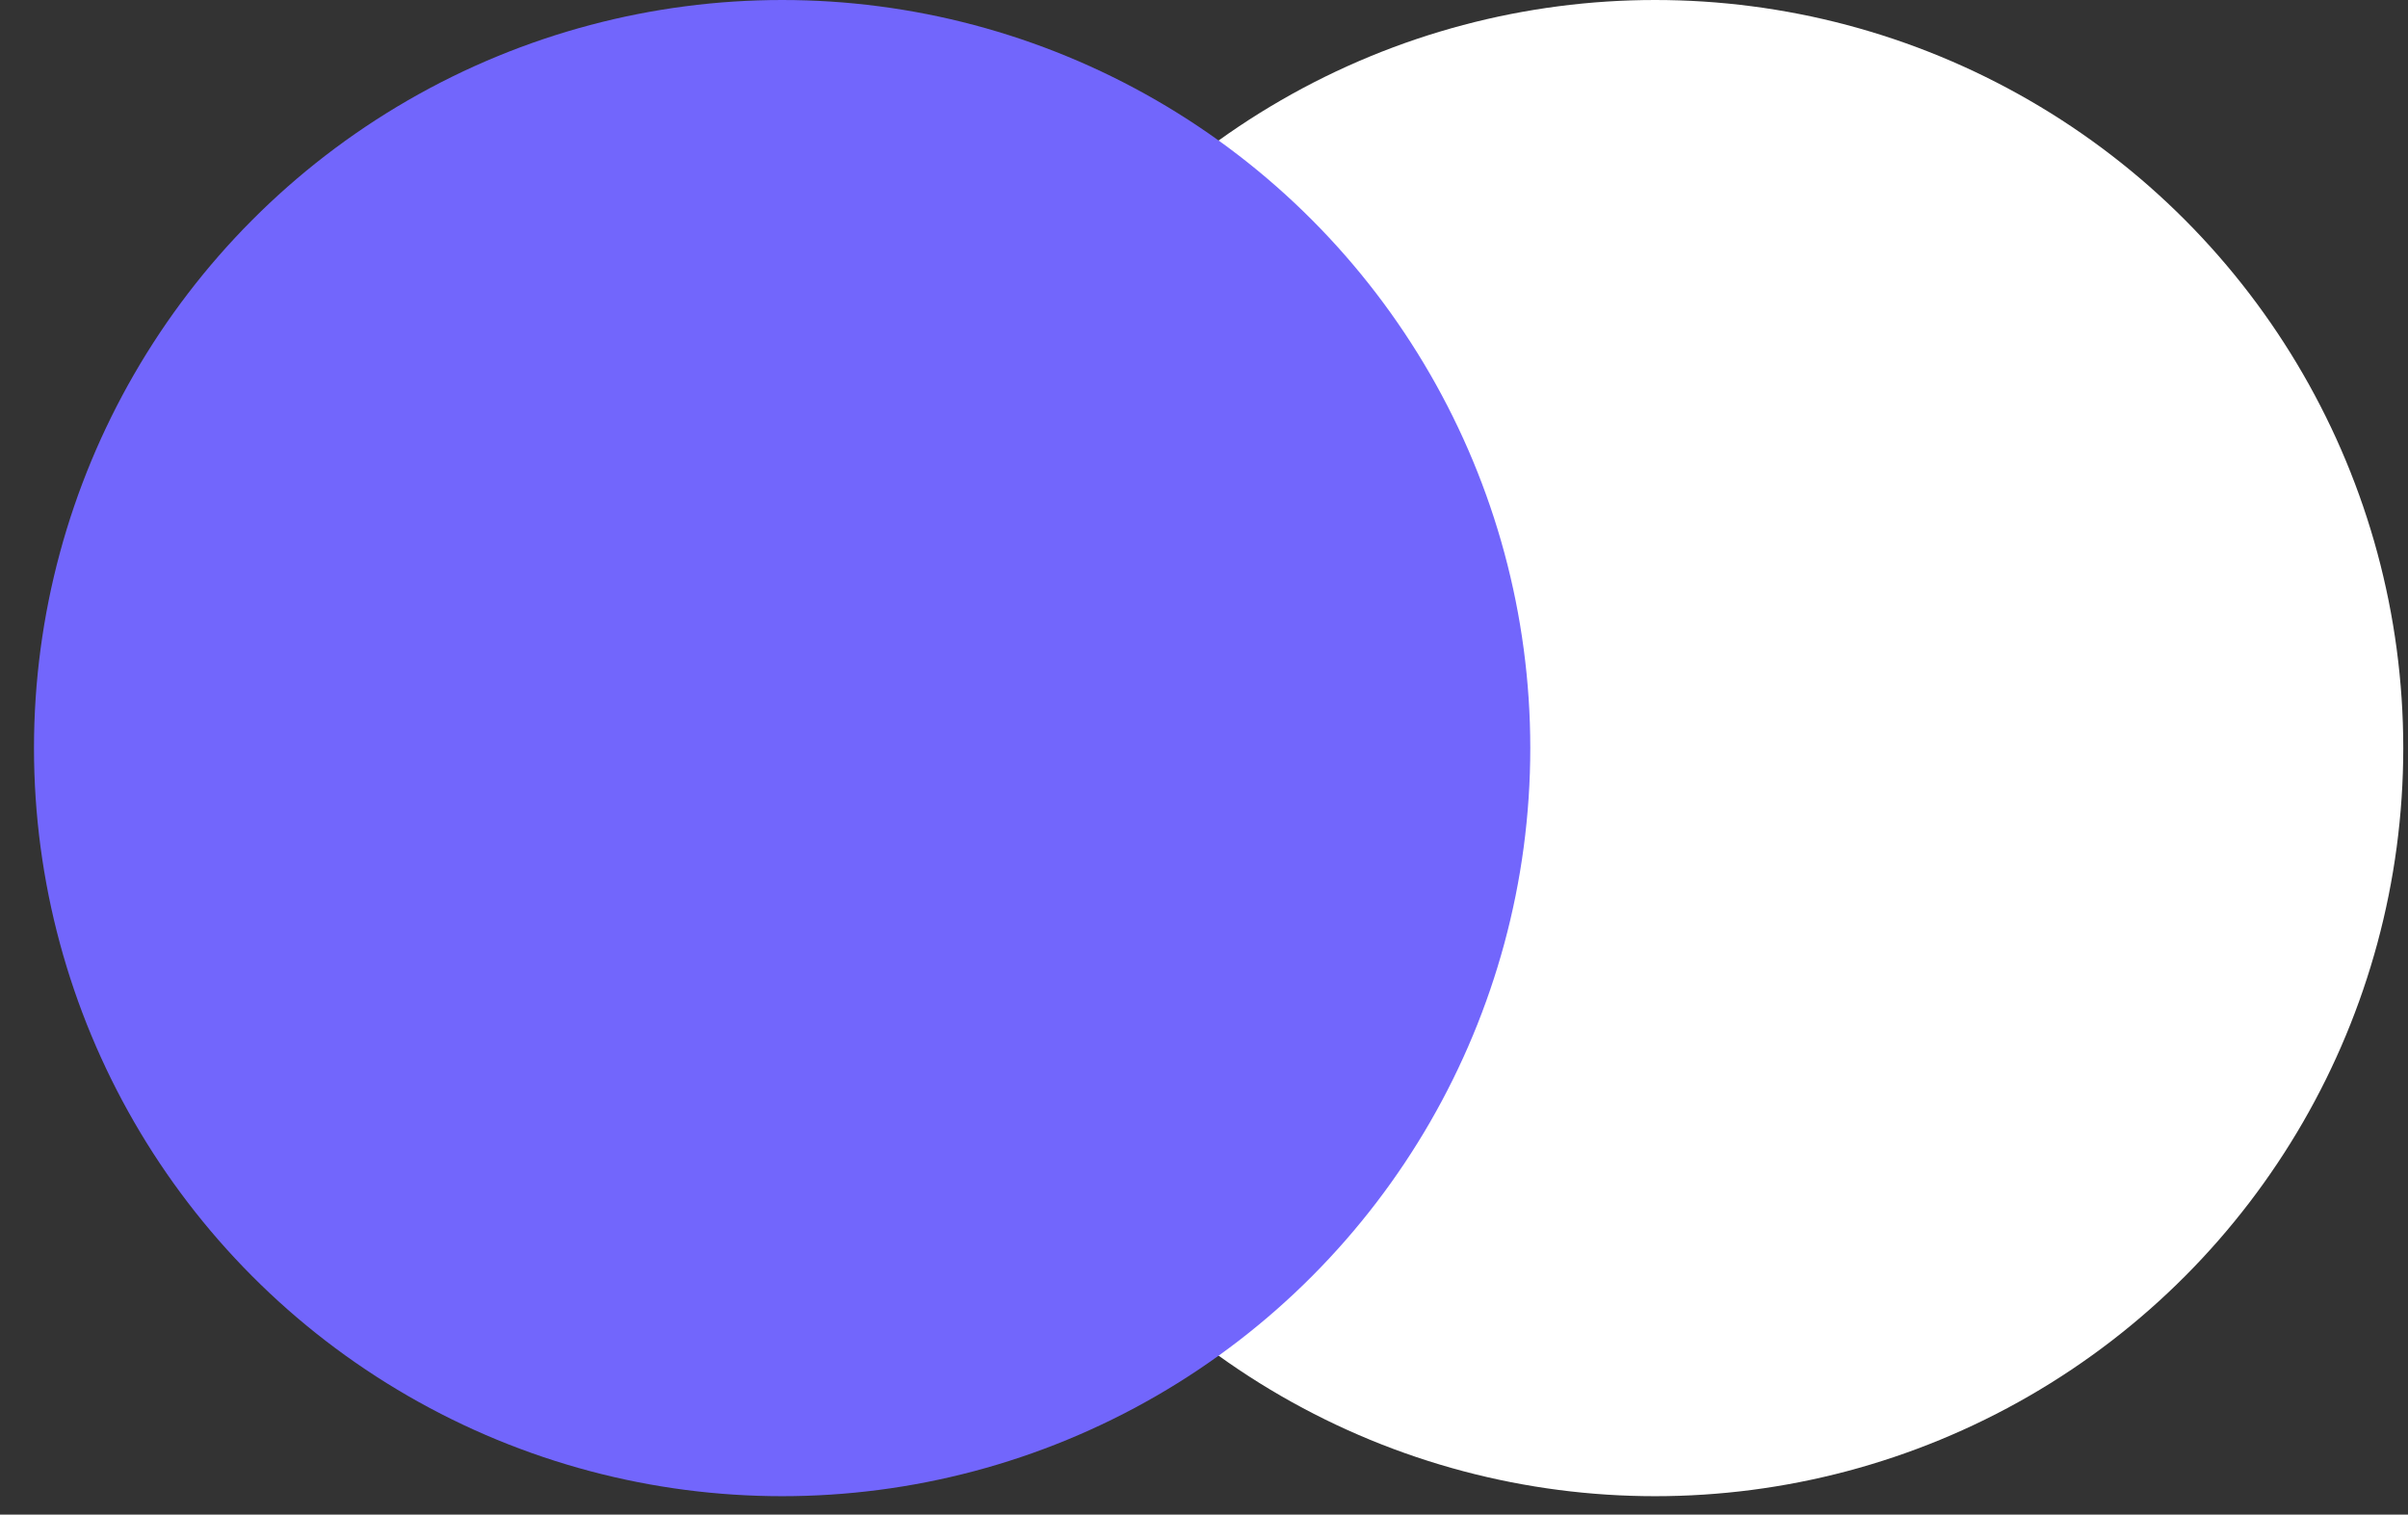 <svg width="62" height="39" viewBox="0 0 62 39" fill="none" xmlns="http://www.w3.org/2000/svg">
<rect x="0" y="0" width="62" height="39" fill="#333333" stroke="none"/>
<circle cx="42.615" cy="19.263" r="19.263" fill="white"/>
<circle cx="20.138" cy="19.263" r="19.263" fill="#7266FC"/>
</svg>
